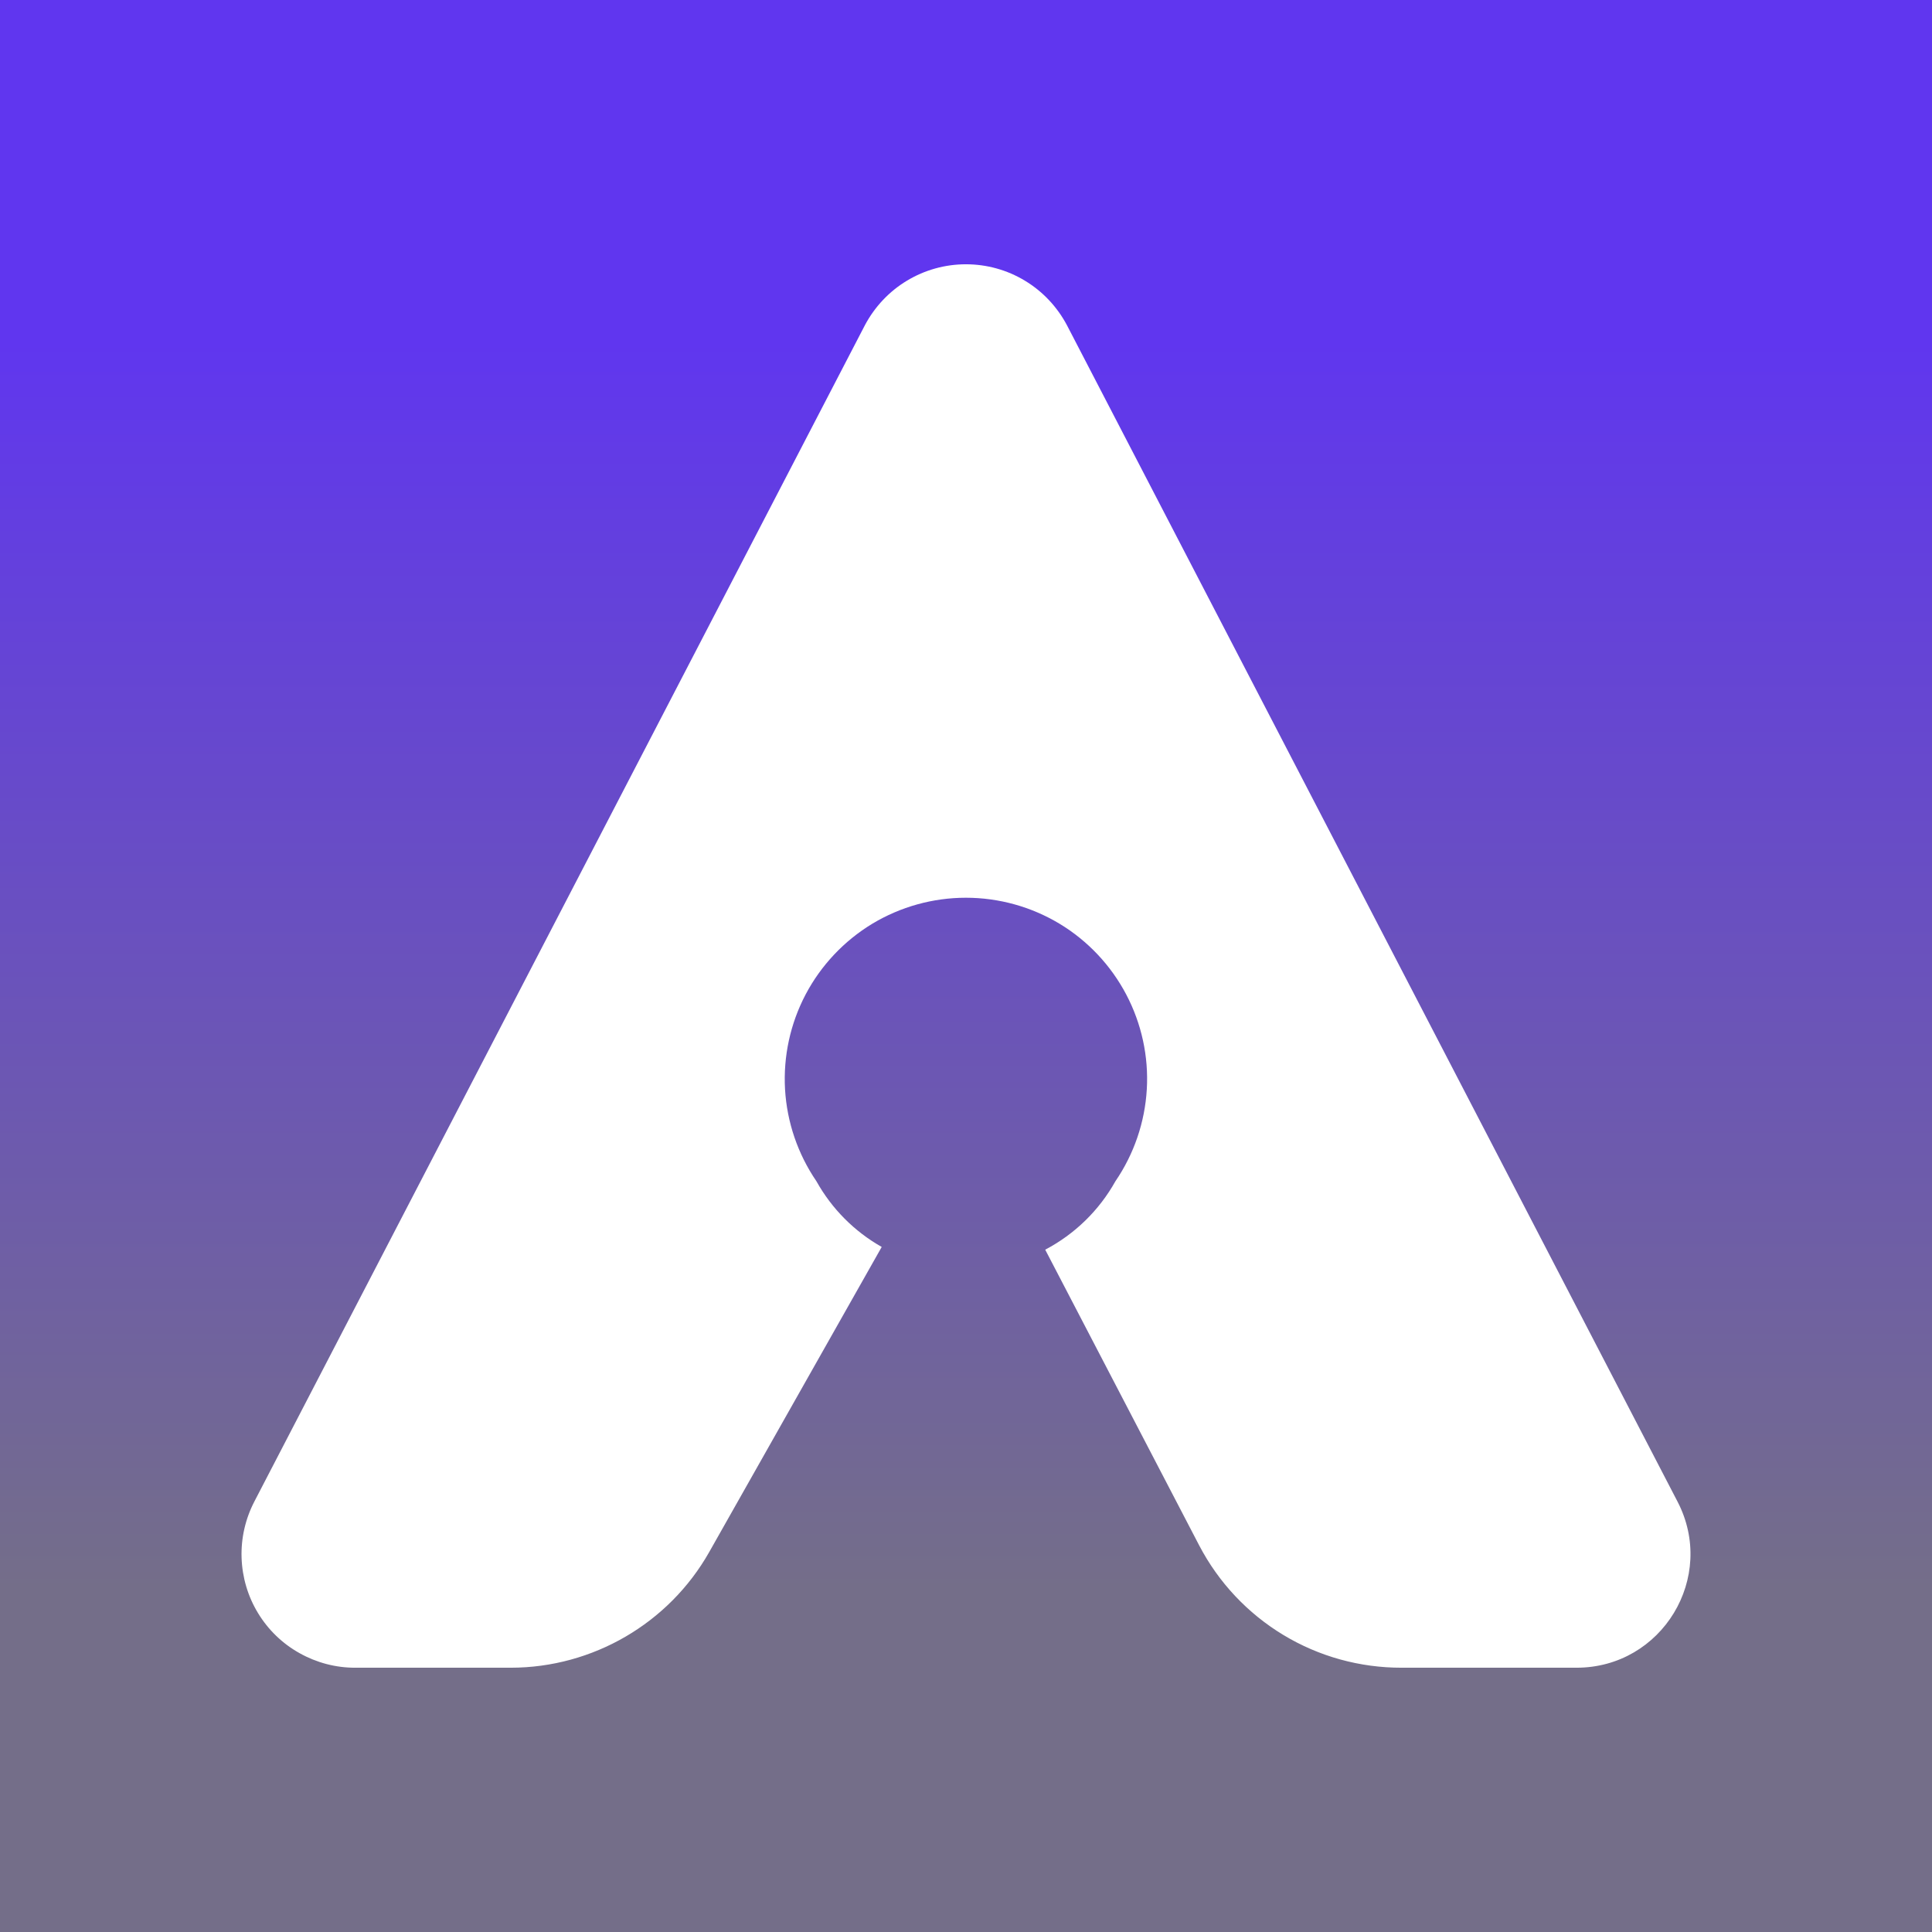<svg width="24" height="24" viewBox="0 0 24 24" fill="none" xmlns="http://www.w3.org/2000/svg">
<rect x="0" y="0" width="24" height="24" fill="#333333" stroke="none"/>
<g clip-path="url(#clip0_328_38066)">
<path d="M24 0H0V24H24V0Z" fill="url(#paint0_linear_328_38066)"/>
<path d="M14.897 19.198C15.137 19.657 15.498 20.042 15.942 20.31C16.385 20.578 16.894 20.718 17.412 20.717H19.584C20.647 20.717 21.328 19.592 20.838 18.652L13.254 4.04C13.133 3.812 12.953 3.62 12.732 3.487C12.511 3.353 12.257 3.283 11.999 3.283C11.741 3.283 11.488 3.353 11.266 3.487C11.045 3.62 10.865 3.812 10.744 4.04L3.16 18.652C3.048 18.868 2.993 19.108 3.001 19.351C3.009 19.594 3.079 19.831 3.205 20.038C3.331 20.246 3.509 20.418 3.721 20.536C3.933 20.655 4.172 20.718 4.415 20.717H6.344C7.363 20.717 8.308 20.166 8.809 19.282L10.953 15.49C10.615 15.299 10.334 15.018 10.142 14.674C9.911 14.336 9.776 13.941 9.752 13.532C9.729 13.123 9.817 12.716 10.008 12.353C10.199 11.991 10.486 11.687 10.836 11.475C11.187 11.264 11.589 11.152 11.999 11.152C12.409 11.152 12.811 11.264 13.162 11.475C13.513 11.687 13.799 11.991 13.99 12.353C14.181 12.716 14.27 13.123 14.246 13.532C14.222 13.941 14.087 14.336 13.856 14.674C13.654 15.036 13.351 15.331 12.984 15.524L14.897 19.198Z" fill="white"/>
</g>
<defs>
<linearGradient id="paint0_linear_328_38066" x1="11.999" y1="4.244" x2="11.999" y2="19.749" gradientUnits="userSpaceOnUse">
<stop stop-color="#6036EF"/>
<stop offset="1" stop-color="#746E89"/>
</linearGradient>
<clipPath id="clip0_328_38066">
<rect width="24" height="24" fill="white"/>
</clipPath>
</defs>
</svg>
